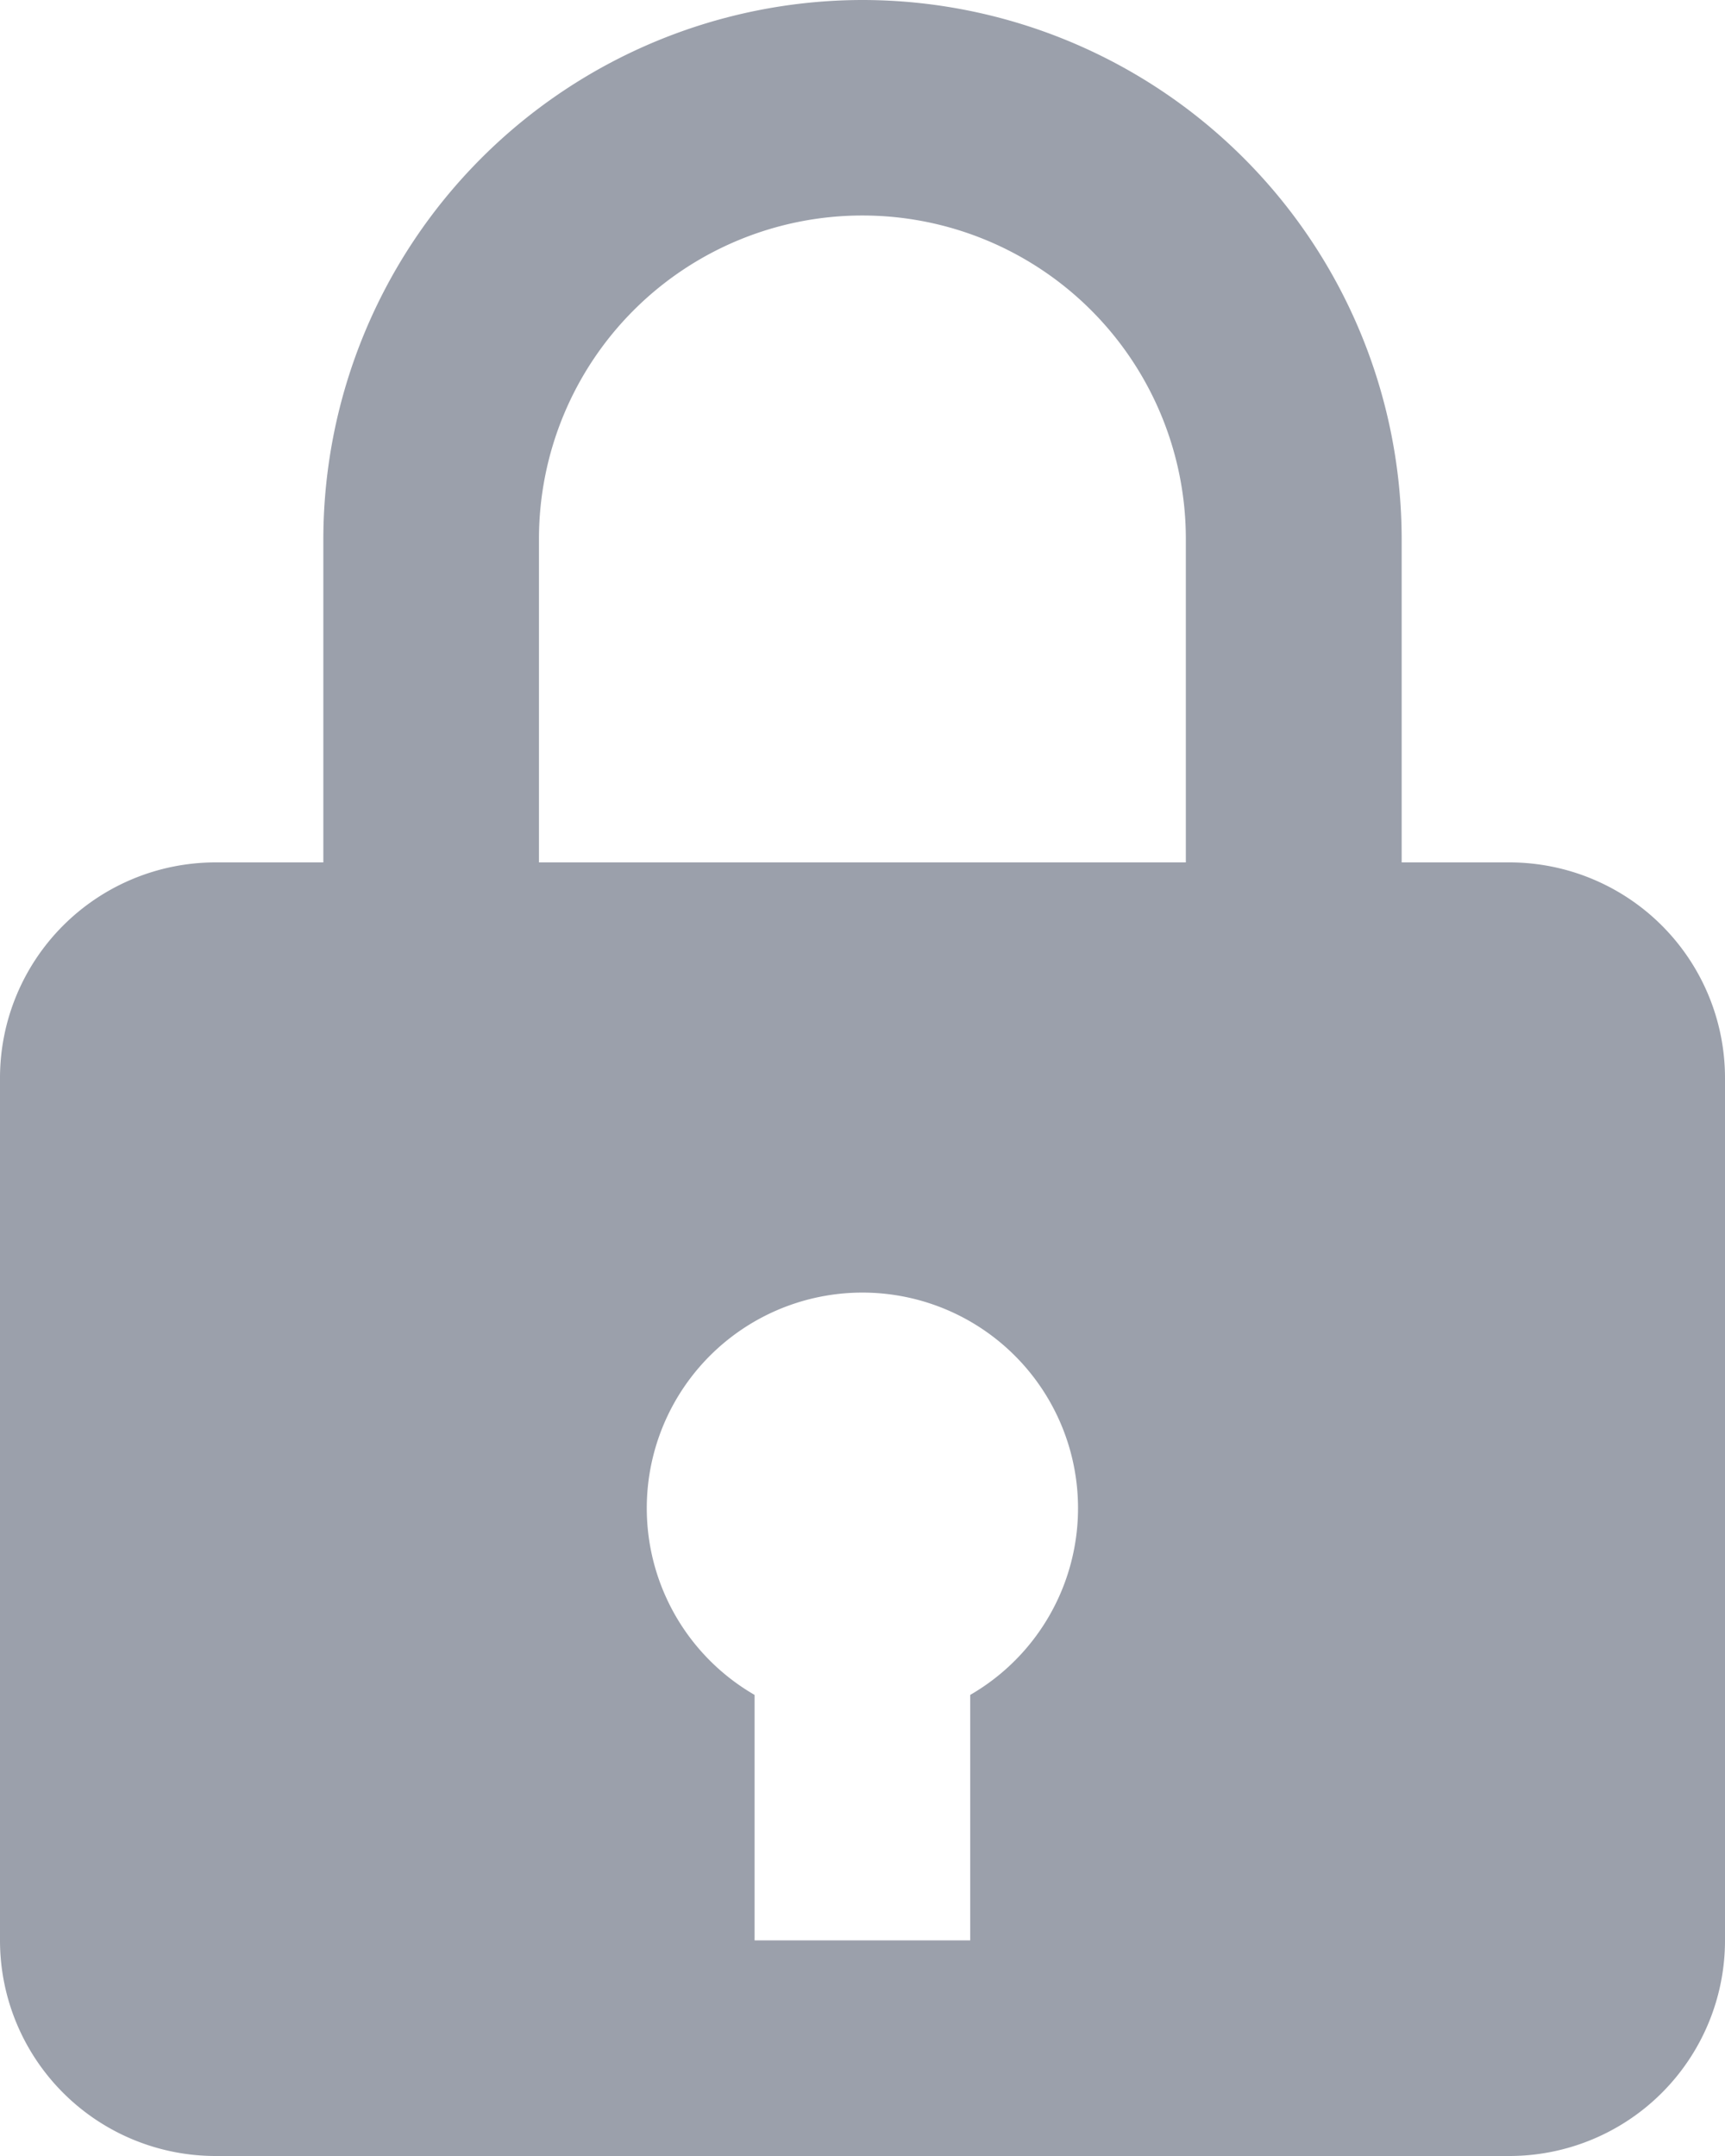 <svg xmlns="http://www.w3.org/2000/svg" width="9" height="11.25" viewBox="0 0 9 11.25"><path d="M10.5,3A2.816,2.816,0,0,0,7.687,5.812V7.5H7.125A1.125,1.125,0,0,0,6,8.625v4.5A1.125,1.125,0,0,0,7.125,14.25h6.75A1.125,1.125,0,0,0,15,13.125v-4.5A1.125,1.125,0,0,0,13.875,7.5h-.562V5.812A2.815,2.815,0,0,0,10.5,3ZM8.812,5.812a1.687,1.687,0,1,1,3.375,0V7.5H8.812Zm2.25,6.032v1.281H9.937V11.844a1.125,1.125,0,1,1,1.125,0Z" transform="translate(-6 -3)" fill="#9ba0ab"/></svg>